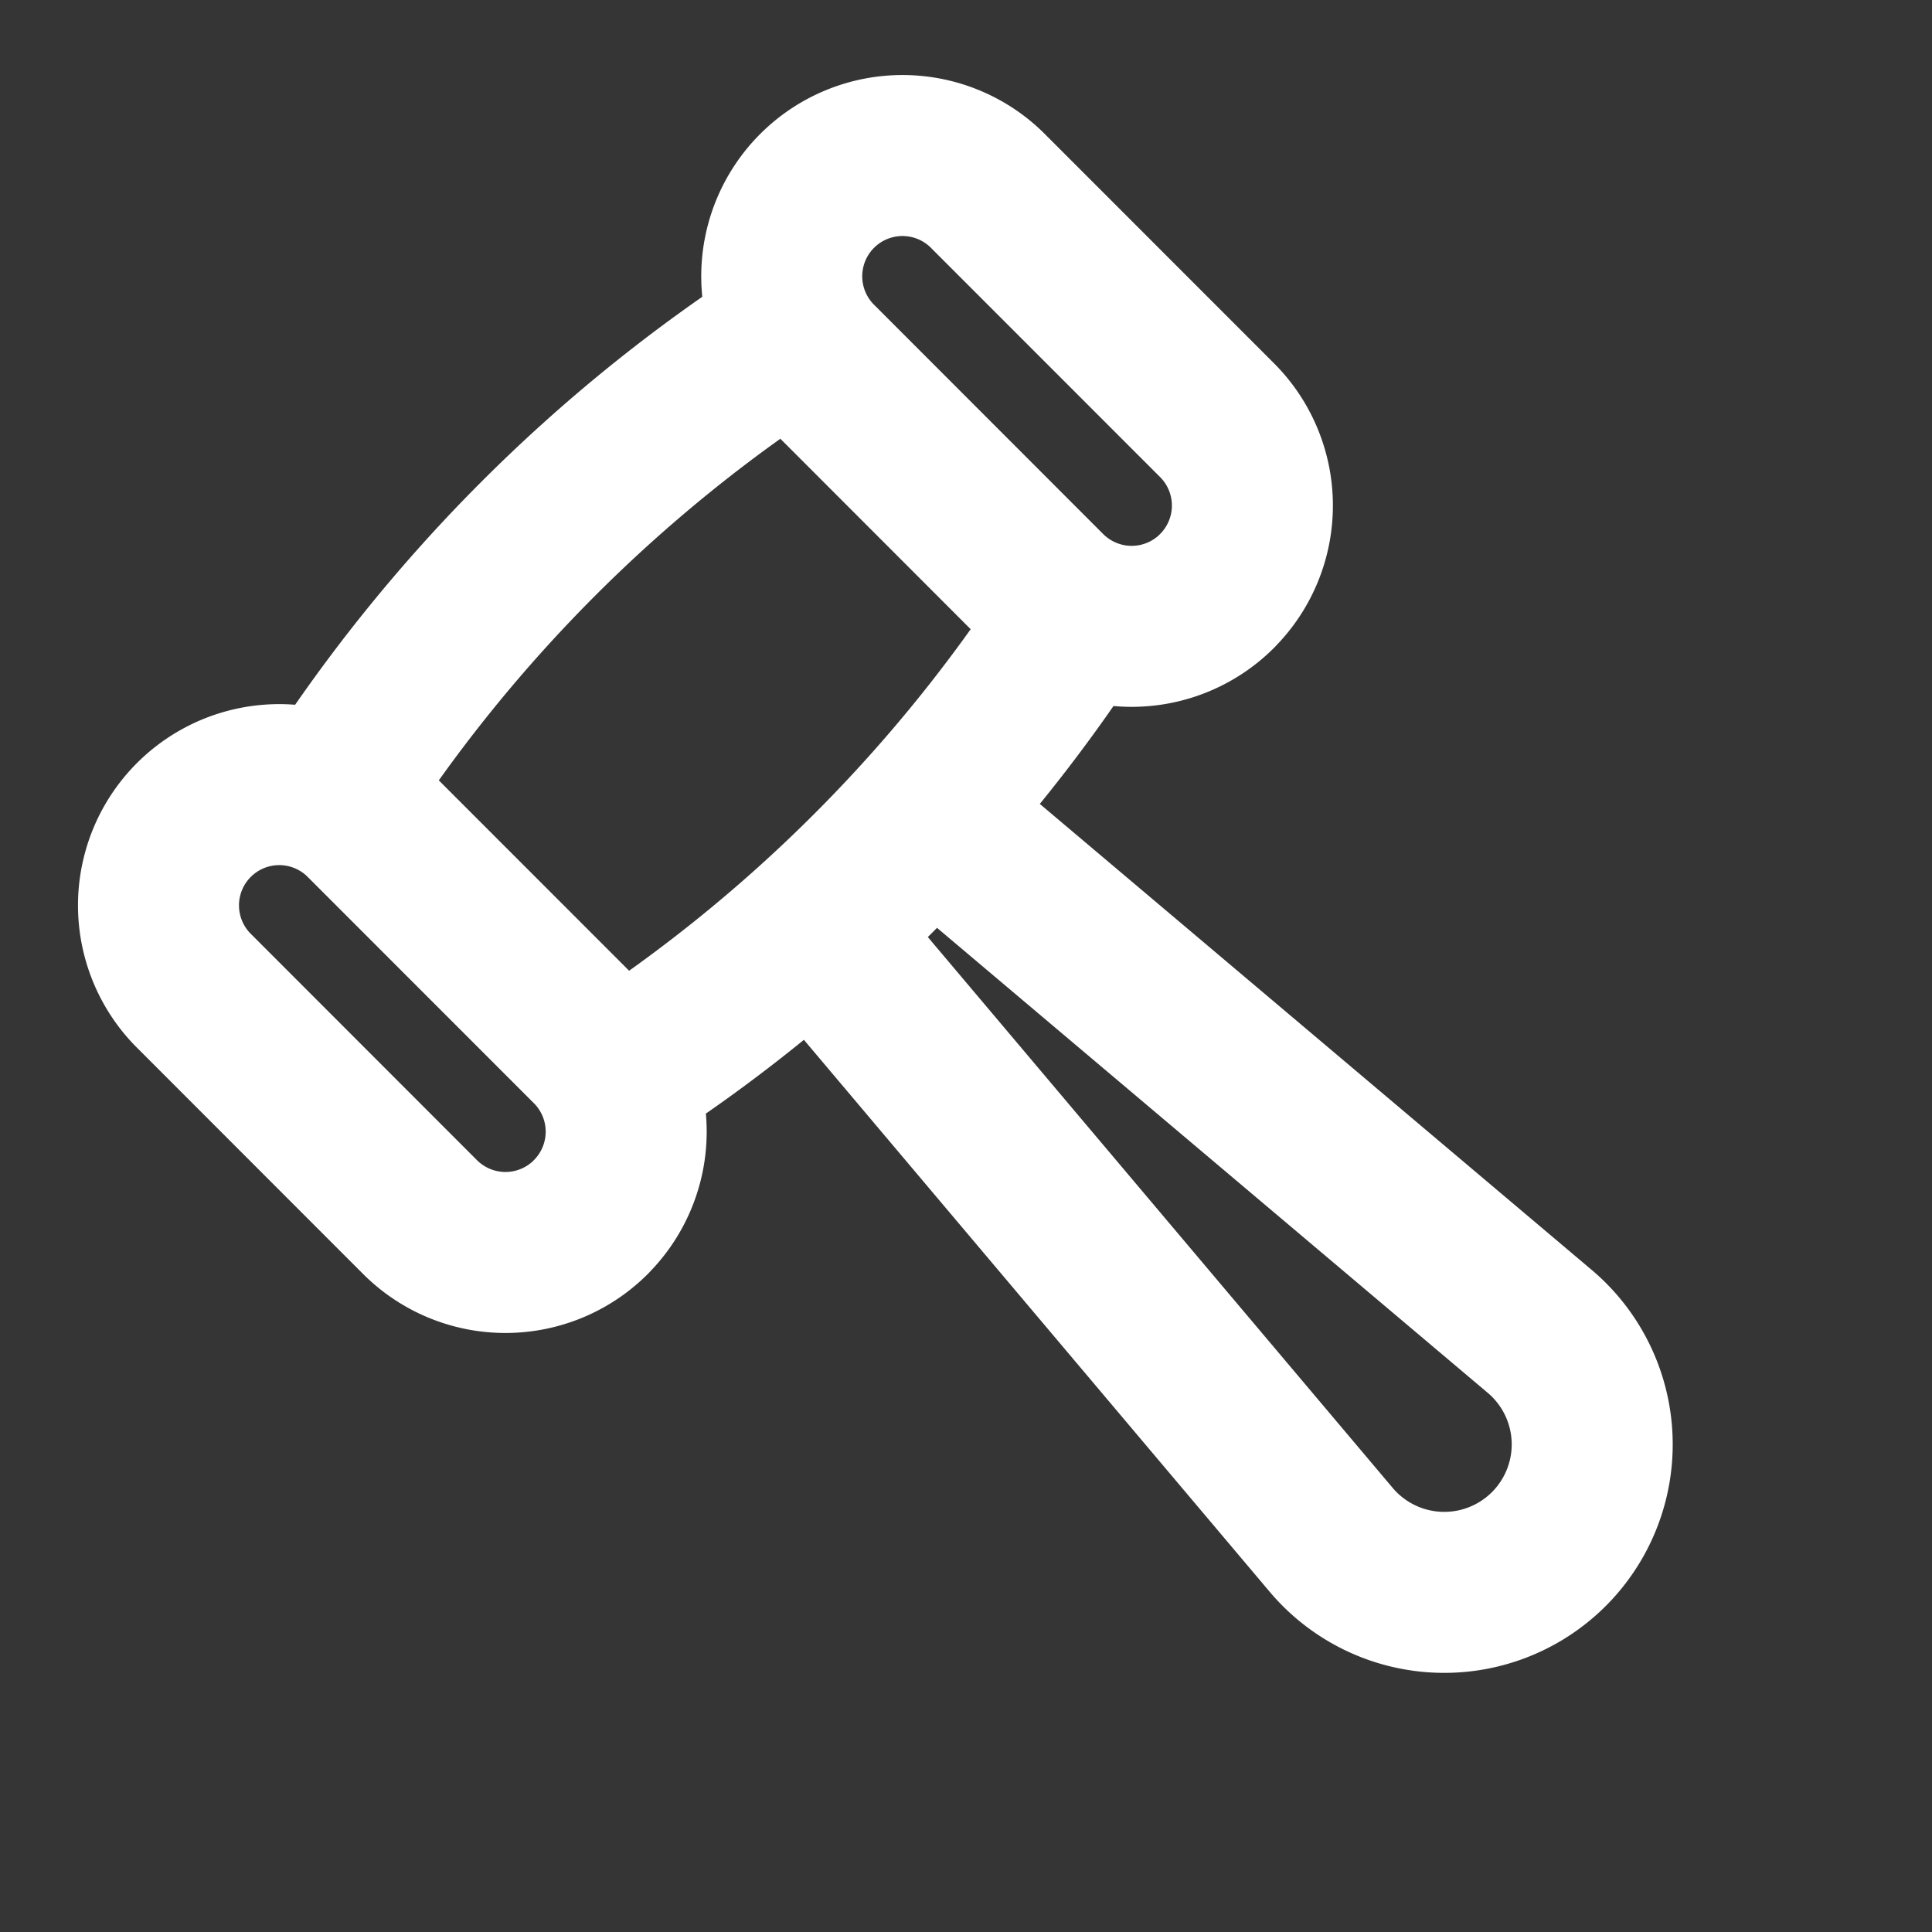 <svg xmlns="http://www.w3.org/2000/svg" width="24" height="24" fill="none"><rect width="100%" height="100%" fill="#333333" stroke="none"/><path fill="#fff" fill-opacity=".01" d="M24 0v24H0V0z"/><path stroke="#FFFFFF" stroke-linejoin="round" stroke-width="2" d="M4.159 9.815a19.24 19.24 0 0 1 5.656-5.657m3.536 3.536a19.232 19.232 0 0 1-5.657 5.657m2.475-1.768 1.414-1.414 7.543 6.369a1.838 1.838 0 1 1-2.59 2.59zm4.95-4.243a1.5 1.5 0 0 0 0-2.12L12.29 2.39a1.5 1.5 0 1 0-2.121 2.121l2.828 2.83a1.5 1.5 0 0 0 2.122 0ZM7.34 15.118a1.5 1.5 0 0 0 0-2.12l-2.829-2.83a1.5 1.5 0 0 0-2.121 2.121l2.828 2.83a1.5 1.5 0 0 0 2.122 0Z"/></svg>